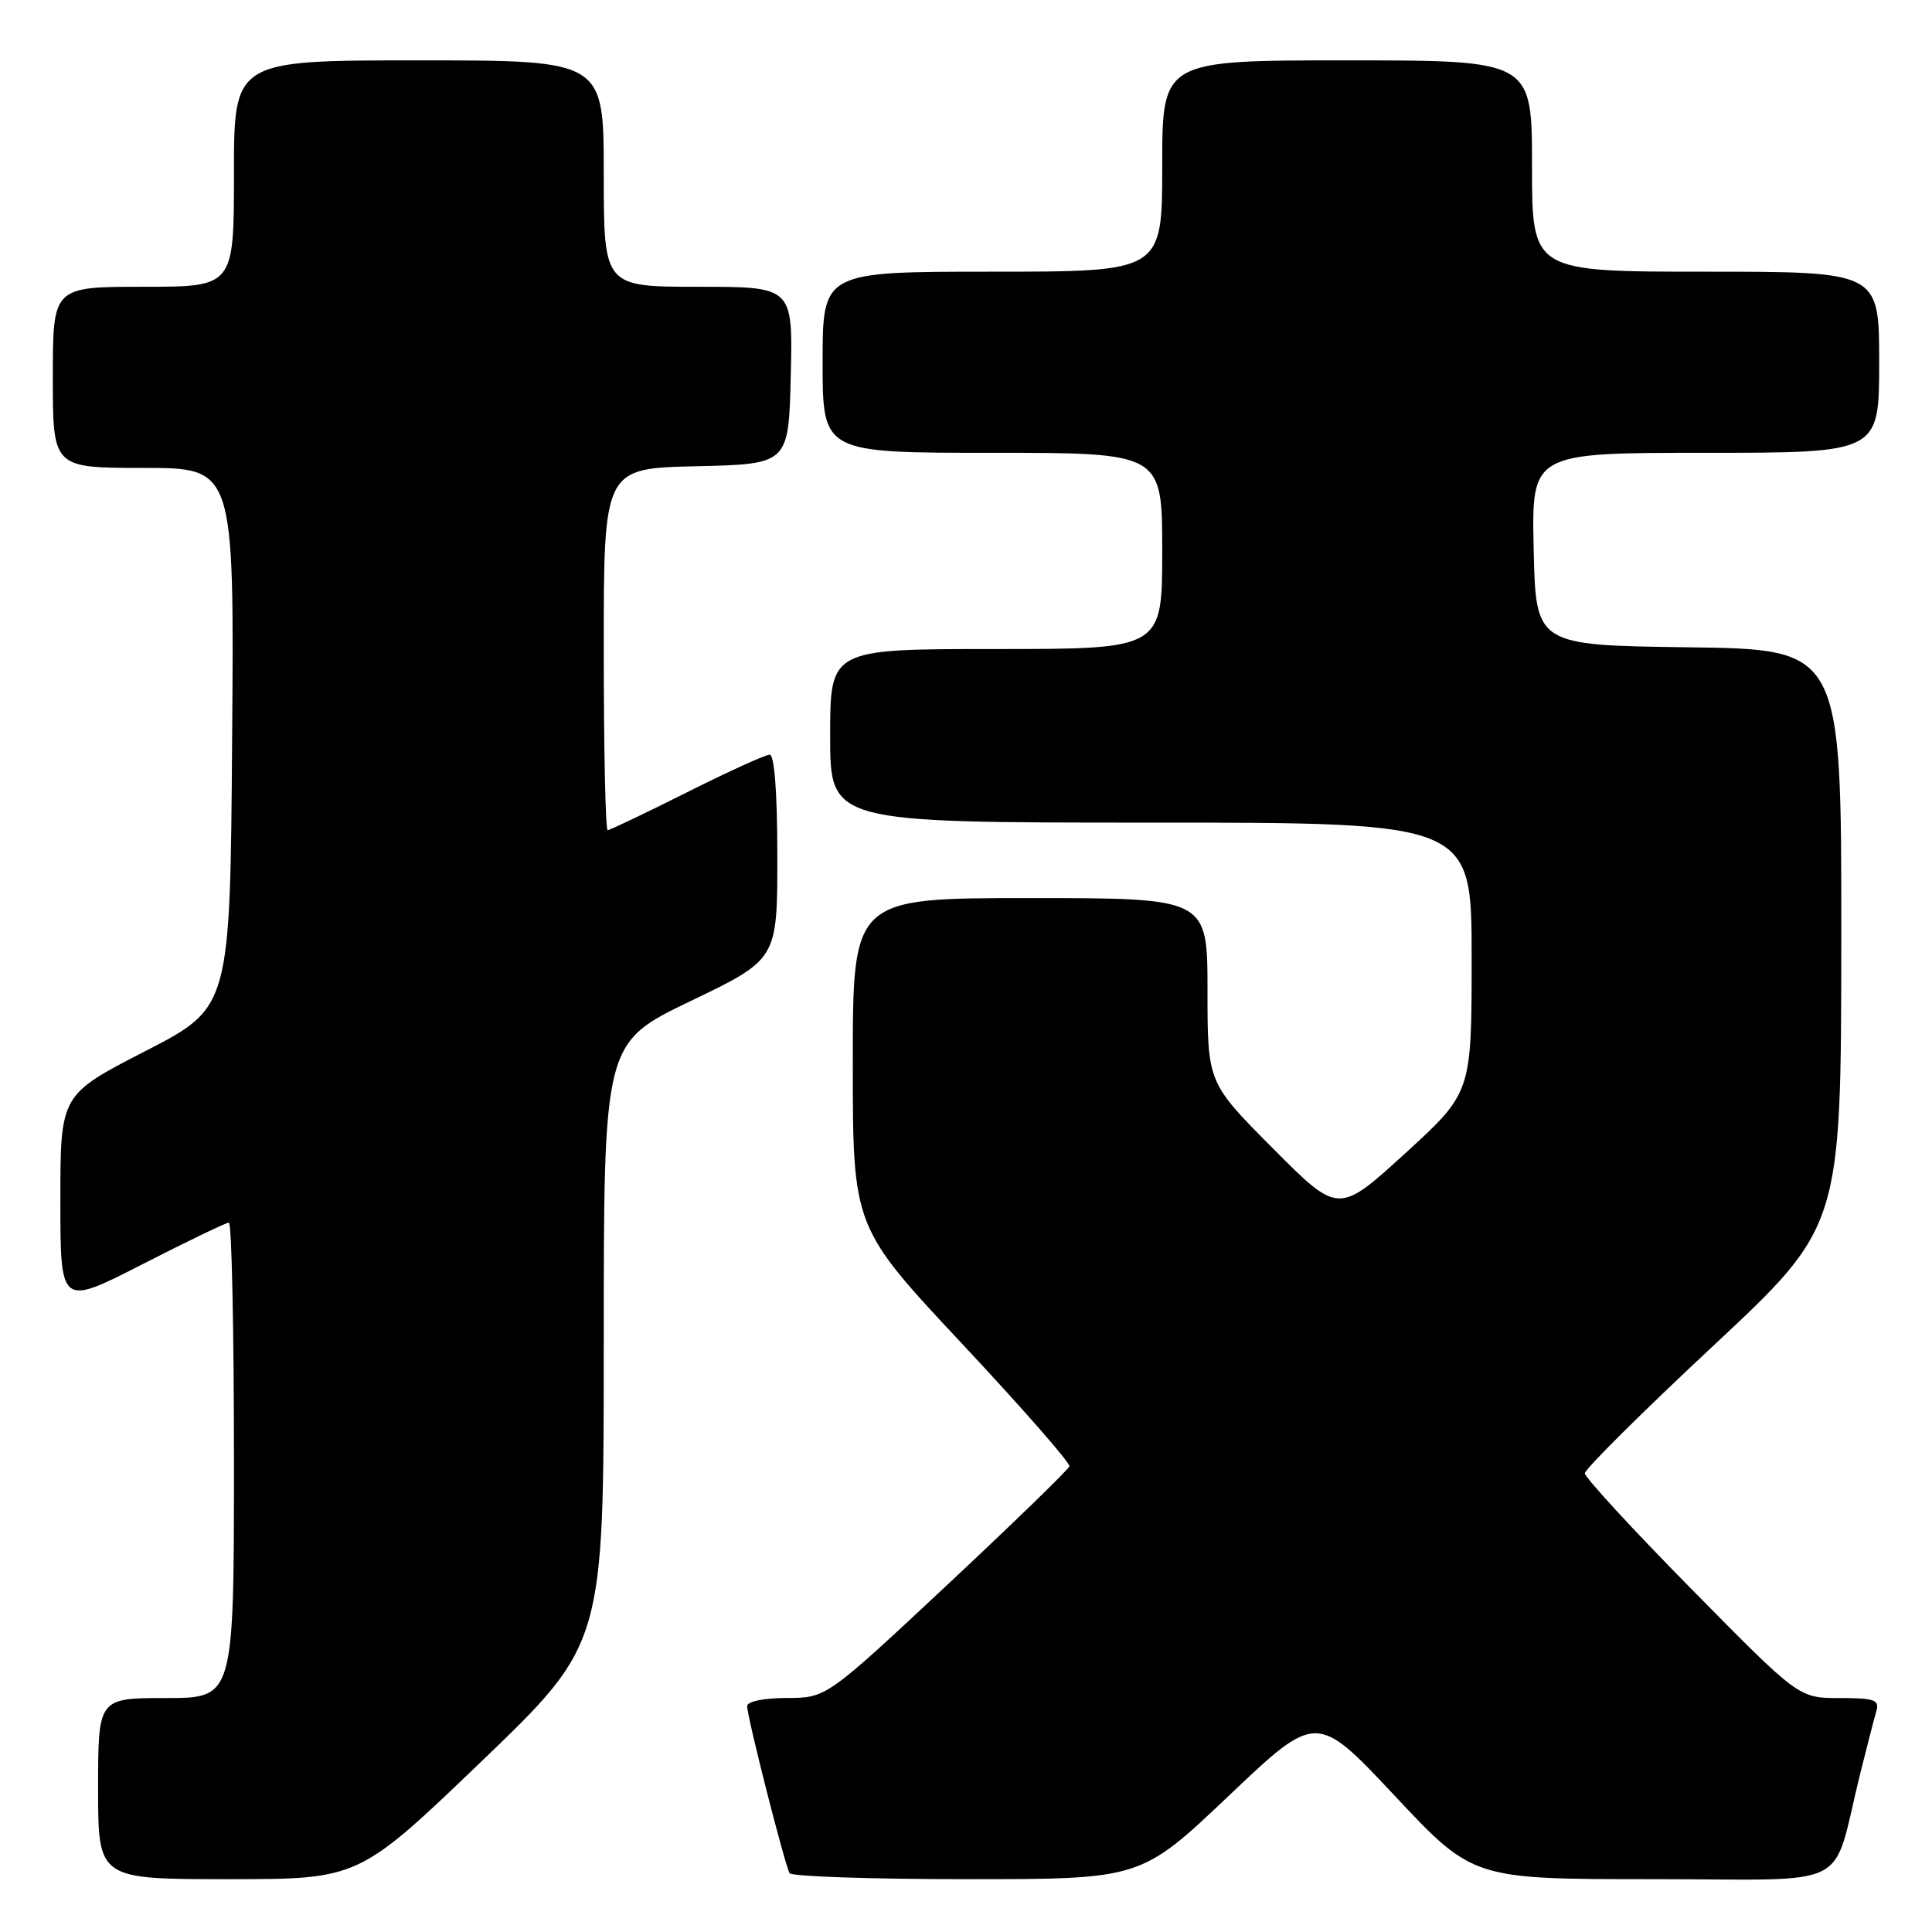 <?xml version="1.0" encoding="UTF-8" standalone="no"?>
<!DOCTYPE svg PUBLIC "-//W3C//DTD SVG 1.1//EN" "http://www.w3.org/Graphics/SVG/1.1/DTD/svg11.dtd" >
<svg xmlns="http://www.w3.org/2000/svg" xmlns:xlink="http://www.w3.org/1999/xlink" version="1.1" viewBox="0 0 256 256">
 <g >
 <path fill="currentColor"
d=" M 63.77 233.42 C 80.00 217.83 80.00 217.83 80.00 178.01 C 80.00 138.18 80.00 138.18 91.50 132.65 C 103.00 127.12 103.00 127.12 103.00 113.56 C 103.00 105.03 102.62 100.00 101.98 100.00 C 101.42 100.00 96.48 102.25 91.00 105.00 C 85.52 107.75 80.80 110.00 80.52 110.00 C 80.23 110.00 80.00 99.21 80.00 86.03 C 80.00 62.06 80.00 62.06 92.25 61.78 C 104.50 61.50 104.50 61.50 104.78 49.75 C 105.06 38.00 105.06 38.00 92.53 38.00 C 80.00 38.00 80.00 38.00 80.00 23.00 C 80.00 8.00 80.00 8.00 55.50 8.00 C 31.00 8.00 31.00 8.00 31.00 23.00 C 31.00 38.00 31.00 38.00 19.00 38.00 C 7.00 38.00 7.00 38.00 7.00 50.00 C 7.00 62.00 7.00 62.00 19.01 62.00 C 31.03 62.00 31.03 62.00 30.76 97.75 C 30.50 133.50 30.50 133.50 19.25 139.28 C 8.00 145.07 8.00 145.07 8.00 159.07 C 8.00 173.08 8.00 173.08 18.83 167.54 C 24.79 164.49 29.97 162.00 30.33 162.00 C 30.70 162.00 31.00 176.18 31.00 193.50 C 31.00 225.00 31.00 225.00 22.00 225.00 C 13.00 225.00 13.00 225.00 13.00 237.00 C 13.00 249.00 13.00 249.00 30.27 249.00 C 47.53 249.00 47.53 249.00 63.77 233.42 Z  M 162.82 237.95 C 174.45 226.91 174.45 226.91 184.81 237.95 C 195.17 249.00 195.17 249.00 219.05 249.00 C 246.04 249.00 242.58 250.76 246.49 235.00 C 247.38 231.43 248.34 227.71 248.62 226.75 C 249.07 225.24 248.41 225.00 243.74 225.00 C 238.35 225.00 238.35 225.00 224.18 210.61 C 216.38 202.70 210.00 195.77 210.00 195.22 C 210.00 194.67 217.64 187.08 226.98 178.36 C 243.96 162.50 243.96 162.50 243.98 124.27 C 244.00 86.04 244.00 86.04 223.75 85.77 C 203.50 85.50 203.50 85.50 203.22 72.75 C 202.94 60.00 202.94 60.00 225.97 60.00 C 249.00 60.00 249.00 60.00 249.00 48.00 C 249.00 36.00 249.00 36.00 226.00 36.00 C 203.00 36.00 203.00 36.00 203.00 22.00 C 203.00 8.00 203.00 8.00 178.50 8.00 C 154.00 8.00 154.00 8.00 154.00 22.00 C 154.00 36.00 154.00 36.00 131.50 36.00 C 109.00 36.00 109.00 36.00 109.00 48.00 C 109.00 60.00 109.00 60.00 131.50 60.00 C 154.00 60.00 154.00 60.00 154.00 73.00 C 154.00 86.00 154.00 86.00 132.00 86.00 C 110.00 86.00 110.00 86.00 110.00 97.50 C 110.00 109.00 110.00 109.00 152.50 109.00 C 195.00 109.00 195.00 109.00 195.00 126.89 C 195.00 144.78 195.00 144.78 186.18 152.84 C 177.35 160.89 177.35 160.89 168.68 152.18 C 160.00 143.46 160.00 143.46 160.00 131.23 C 160.00 119.00 160.00 119.00 136.50 119.00 C 113.00 119.00 113.00 119.00 113.00 140.79 C 113.00 162.59 113.00 162.59 127.47 178.04 C 135.42 186.54 141.83 193.85 141.70 194.29 C 141.58 194.72 134.28 201.80 125.49 210.03 C 109.50 224.98 109.50 224.98 104.25 224.99 C 101.20 225.00 99.00 225.45 99.00 226.07 C 99.00 227.50 104.01 247.21 104.63 248.21 C 104.90 248.64 115.48 249.00 128.15 249.00 C 151.18 249.00 151.18 249.00 162.82 237.95 Z "/>
</g>
</svg>